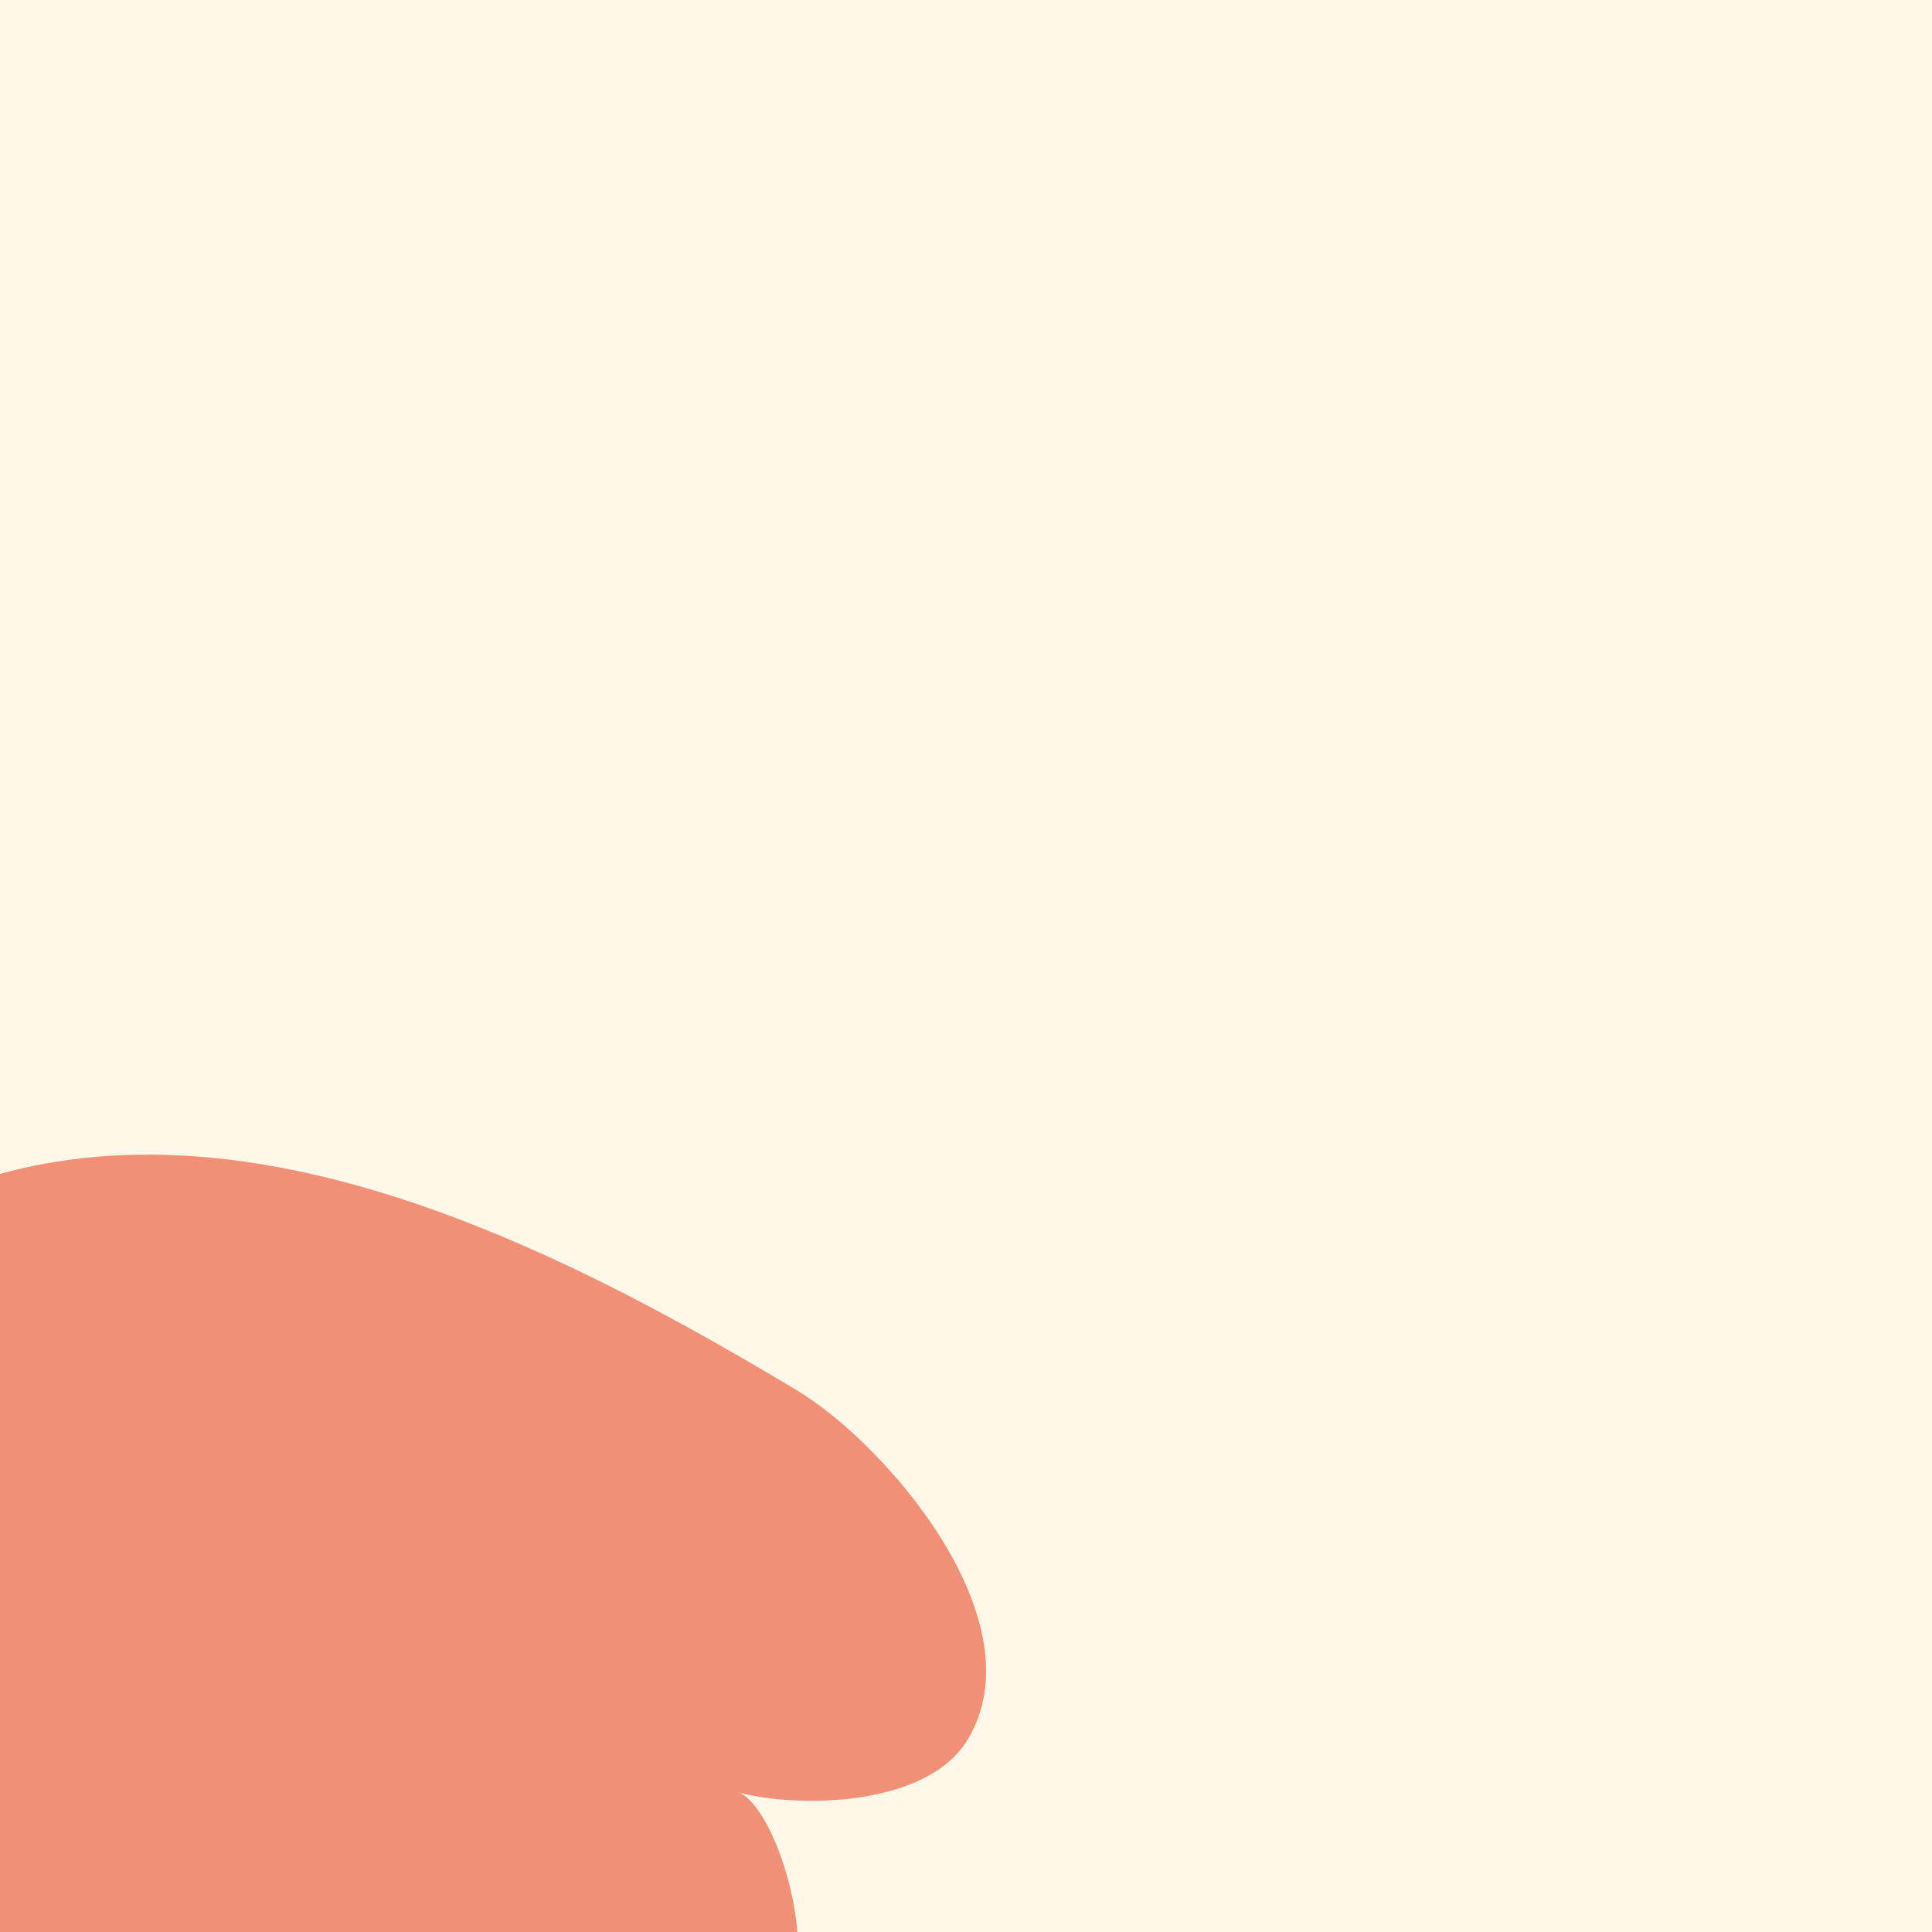<svg width="360" height="360" viewBox="0 0 360 360" fill="none" xmlns="http://www.w3.org/2000/svg">
<rect x="0" y="0" width="360" height="360" fill="#333333" stroke="none"/>
<g clip-path="url(#clip0_2944_79416)">
<rect width="360" height="360" fill="#FFF7E8"/>
<path d="M137.017 333.833C147.923 336.967 172.505 336.912 180.245 324.246C193.665 302.28 165.306 269.151 148.415 259.022C96.369 227.799 25.432 192.654 -31.311 233.94C-45.831 244.504 -58.332 259.56 -62.286 277.626C-73.14 327.224 -22.843 401.451 11.496 434.557C26.712 449.227 49.117 472.596 70.873 455.028C84.502 444.022 82.861 424.591 74.044 411.287C73.497 410.462 64.838 396.565 64.699 396.709C63.75 397.694 75.378 412.344 75.907 413.083C83.115 423.096 99.07 438.815 111.25 429.327C126.454 417.483 120.475 398.334 114.379 383.318C112.087 377.668 105.013 367.606 105.013 367.606C105.013 367.606 114.591 378.541 121.146 380.922C163.472 396.32 147.175 335.432 137.017 333.833Z" fill="#F19077"/>
</g>
<defs>
<clipPath id="clip0_2944_79416">
<rect width="360" height="360" fill="white"/>
</clipPath>
</defs>
</svg>
